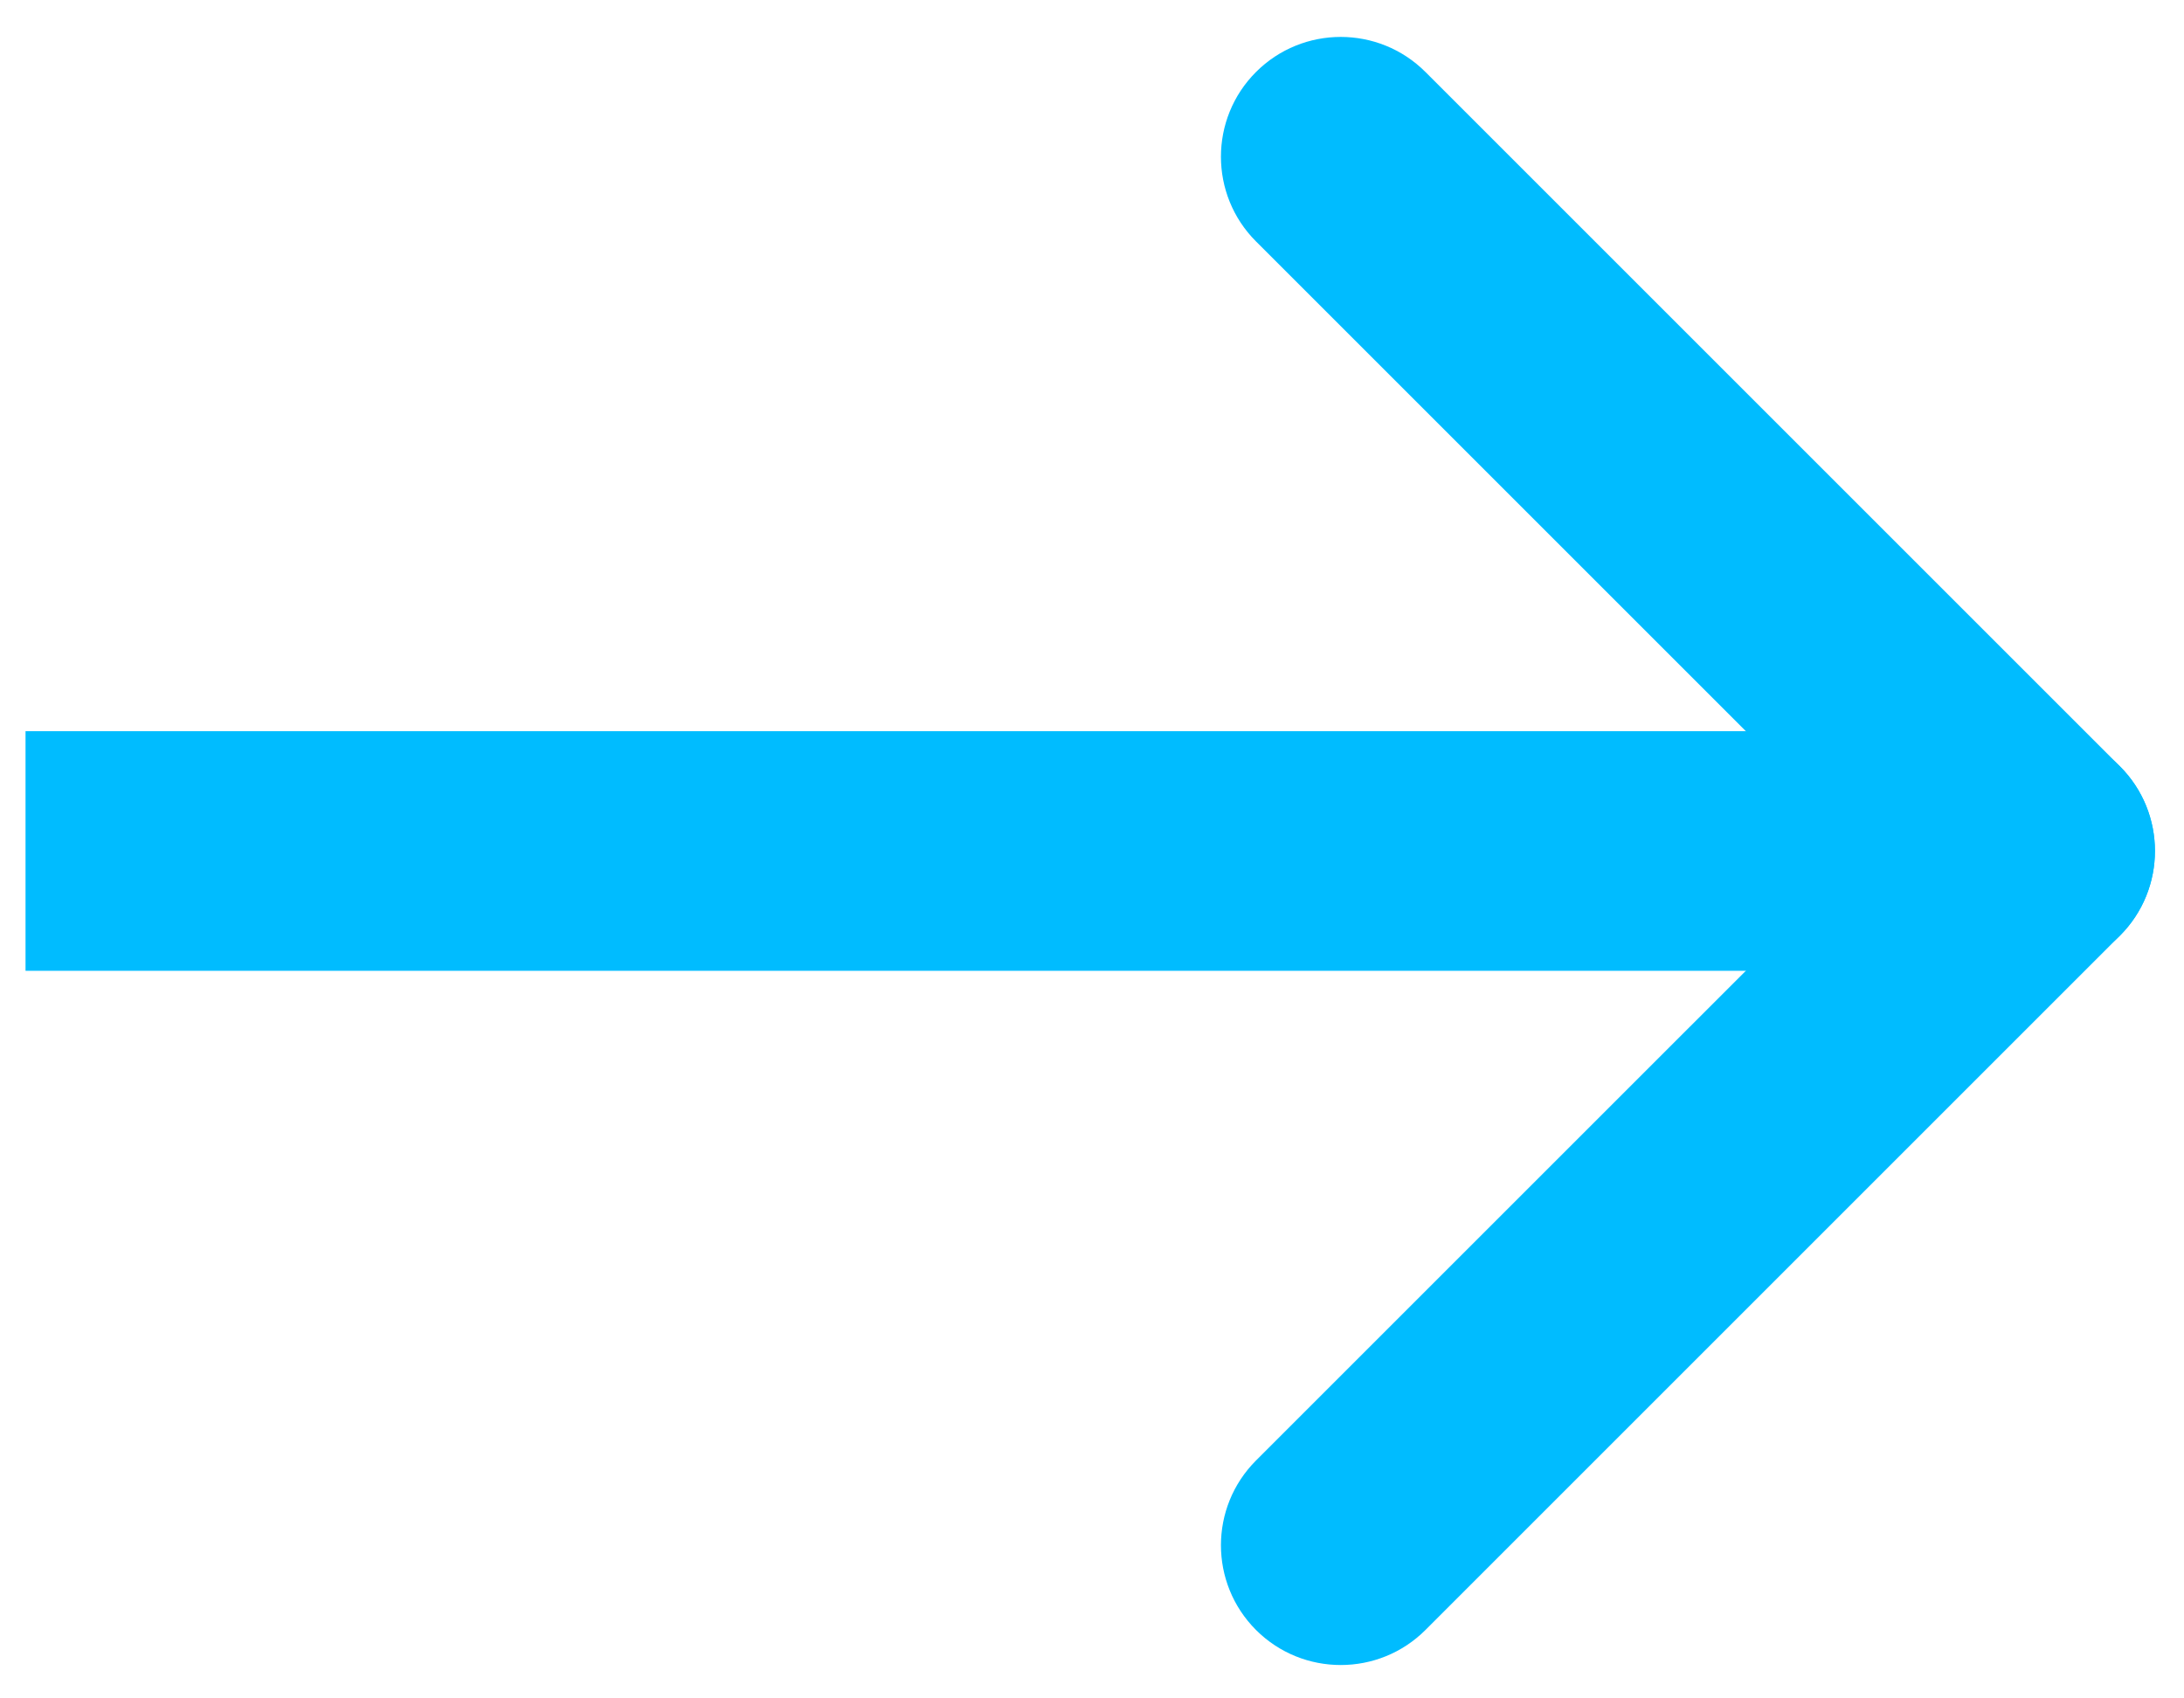 <?xml version="1.0" encoding="UTF-8" standalone="no"?><!DOCTYPE svg PUBLIC "-//W3C//DTD SVG 1.1//EN" "http://www.w3.org/Graphics/SVG/1.1/DTD/svg11.dtd"><svg width="100%" height="100%" viewBox="0 0 45 35" version="1.1" xmlns="http://www.w3.org/2000/svg" xmlns:xlink="http://www.w3.org/1999/xlink" xml:space="preserve" xmlns:serif="http://www.serif.com/" style="fill-rule:evenodd;clip-rule:evenodd;stroke-linejoin:round;stroke-miterlimit:2;"><g id="arrowAccent"><rect x="0.526" y="15.068" width="41.817" height="4.938" style="fill:#00bcff;"/><g><path d="M43.679,19.283c0.963,-0.963 0.963,-2.528 -0,-3.491l-14.308,-14.308c-0.964,-0.964 -2.528,-0.964 -3.492,-0c-0.963,0.963 -0.963,2.528 0,3.491l14.308,14.308c0.964,0.964 2.528,0.964 3.492,0Z" style="fill:#00bcff;"/><path d="M25.879,33.59c-0.963,-0.964 -0.963,-2.528 0,-3.492l14.308,-14.307c0.964,-0.964 2.528,-0.964 3.492,-0c0.963,0.963 0.963,2.528 -0,3.491l-14.308,14.308c-0.964,0.963 -2.528,0.963 -3.492,-0Z" style="fill:#00bcff;"/></g></g></svg>